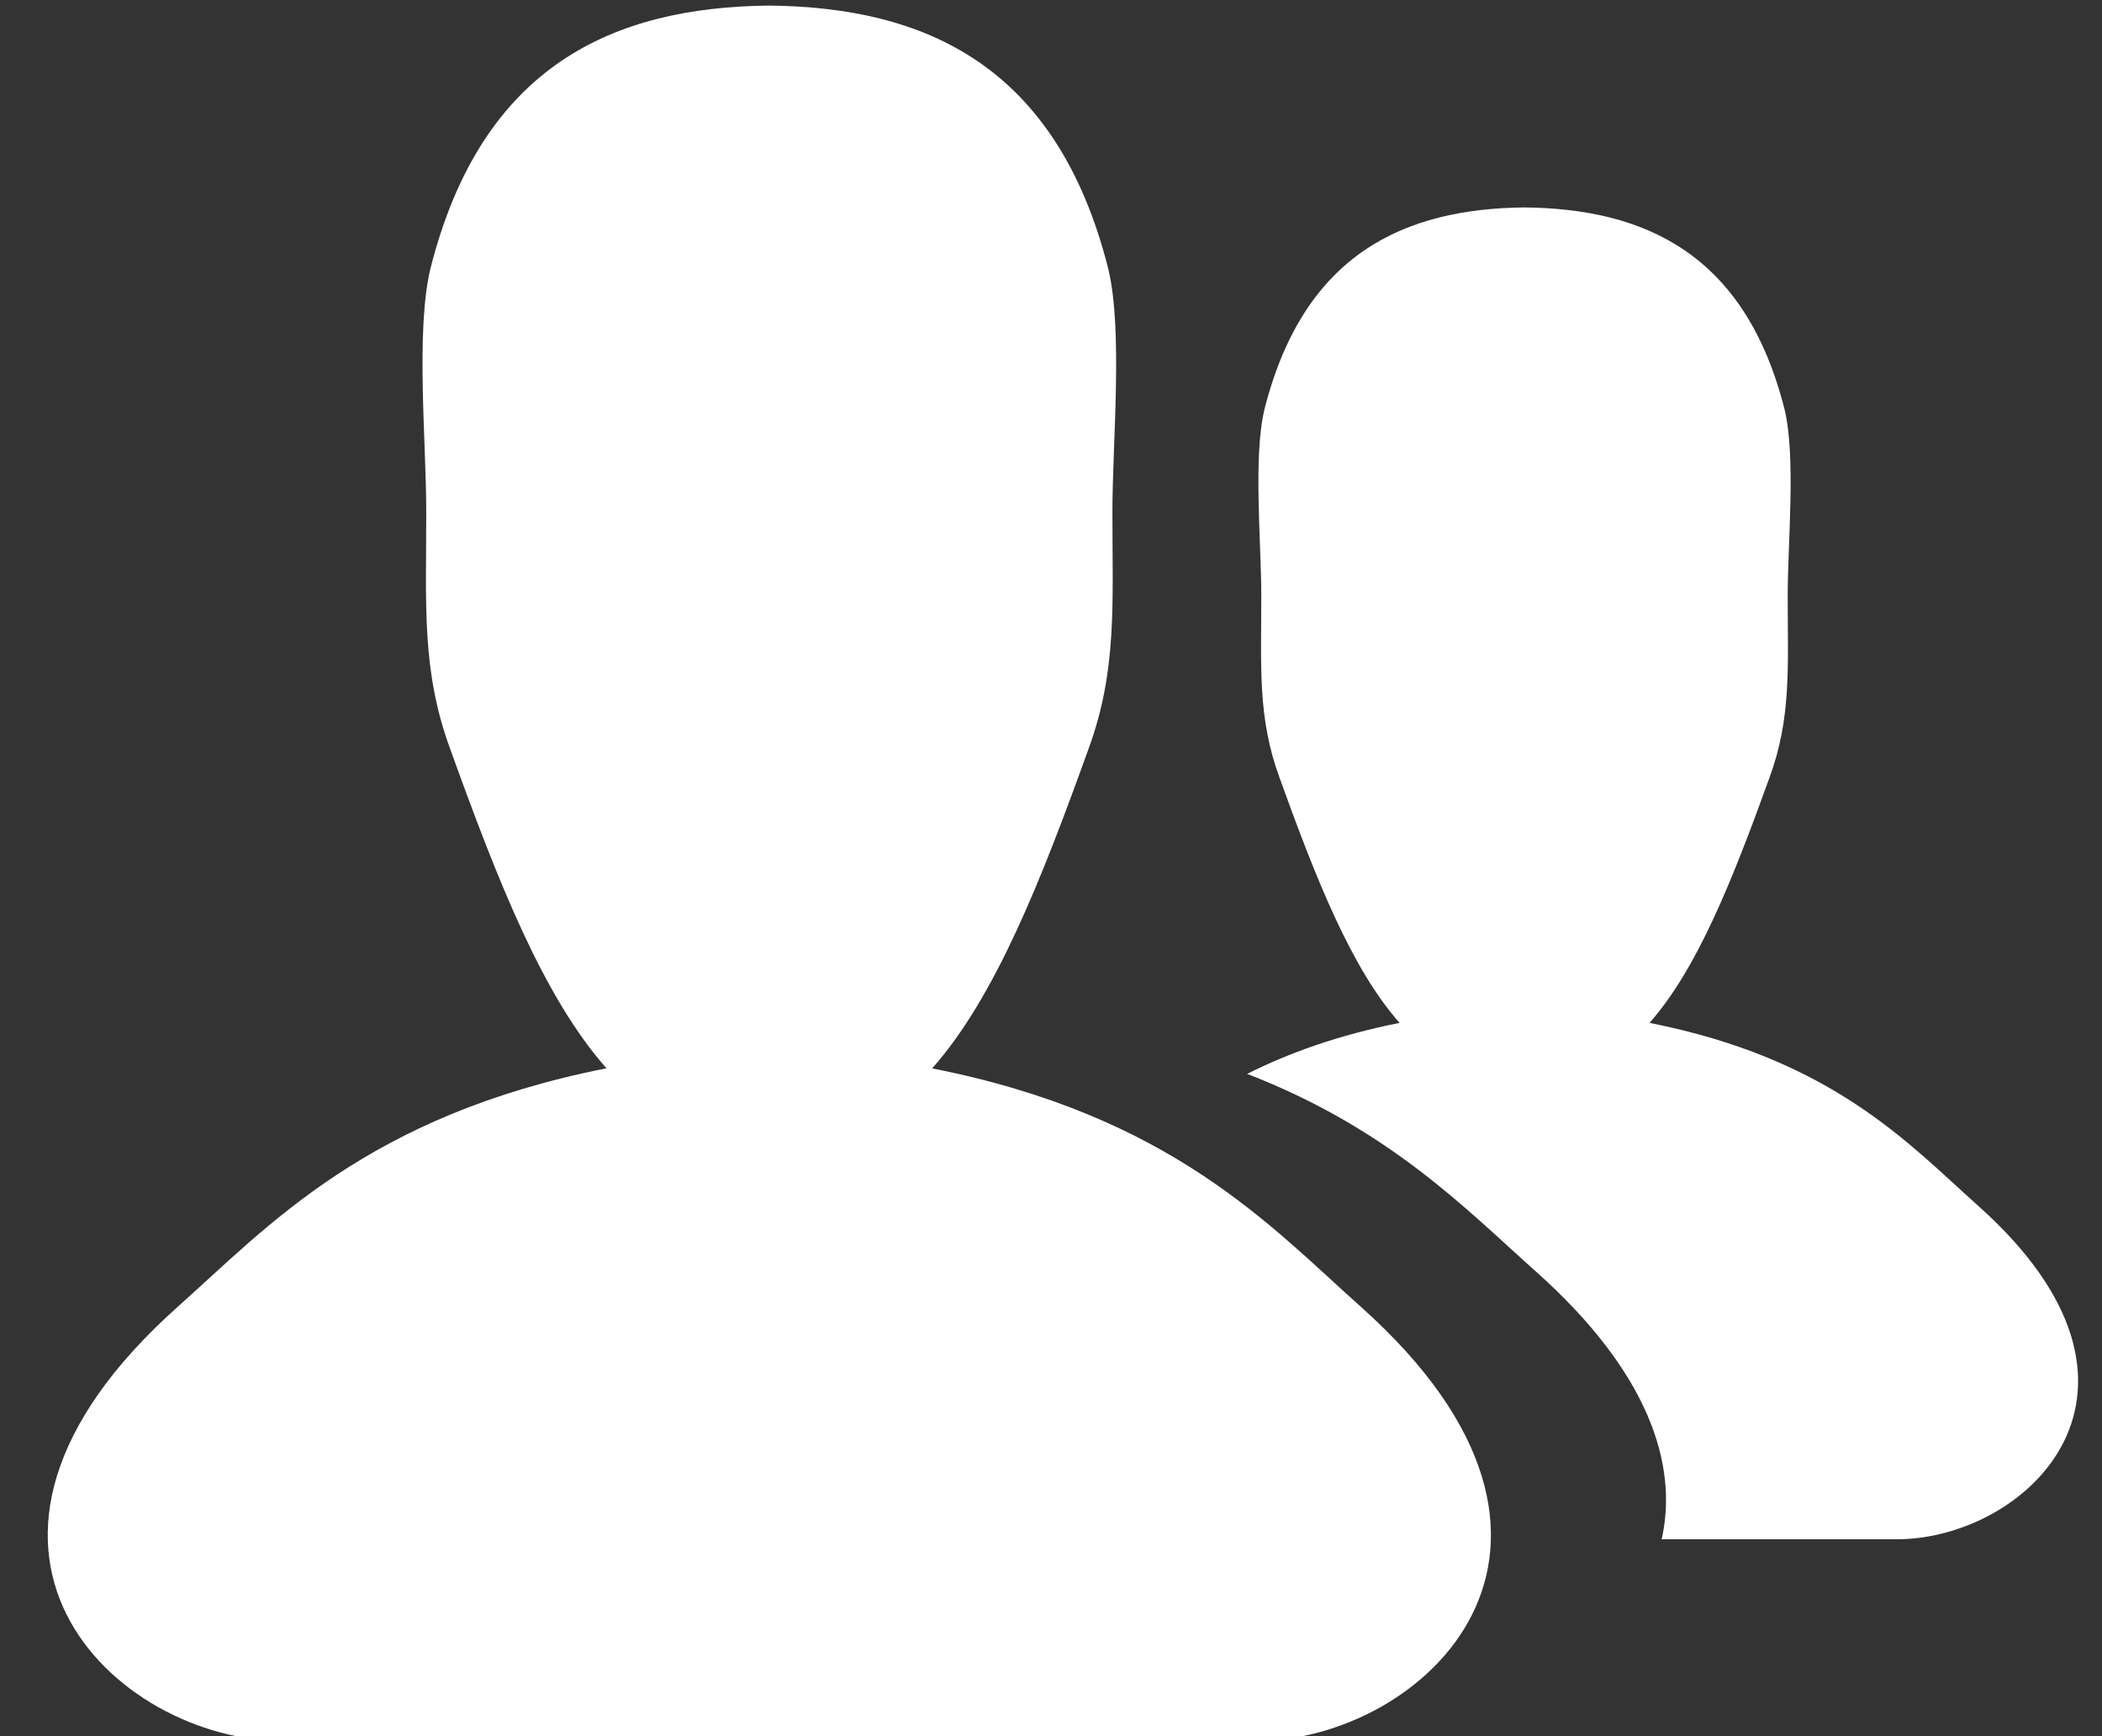 <?xml version="1.0" encoding="utf-8"?>
<!-- Generator: Adobe Illustrator 16.0.0, SVG Export Plug-In . SVG Version: 6.00 Build 0)  -->
<!DOCTYPE svg PUBLIC "-//W3C//DTD SVG 1.1//EN" "http://www.w3.org/Graphics/SVG/1.1/DTD/svg11.dtd">
<svg version="1.1" id="Layer_1" xmlns="http://www.w3.org/2000/svg" xmlns:xlink="http://www.w3.org/1999/xlink" x="0px" y="0px"
	 width="23px" height="19px" viewBox="0 0 23 19" enable-background="new 0 0 23 19" xml:space="preserve">
<rect x="0" y="0" width="23" height="19" fill="#333333" stroke="none"/>
<path fill-rule="evenodd" clip-rule="evenodd" fill="#FFFFFF" d="M14.886,14.297c-0.984-0.878-2.072-2.09-4.686-2.605
	c0.687-0.778,1.185-2.036,1.709-3.492c0.316-0.86,0.263-1.583,0.263-2.597c0-0.76,0.117-1.981-0.045-2.66
	c-0.562-2.229-2.004-2.864-3.709-2.882C6.713,0.078,5.271,0.713,4.709,2.942c-0.162,0.679-0.045,1.9-0.045,2.66
	c0,1.014-0.054,1.736,0.263,2.597c0.524,1.456,1.021,2.714,1.709,3.492c-2.614,0.516-3.701,1.728-4.686,2.605
	c-2.956,2.635-0.694,4.758,1.157,4.758h5.311h5.311C15.58,19.055,17.842,16.932,14.886,14.297z"/>
<path fill-rule="evenodd" clip-rule="evenodd" fill="#FFFFFF" d="M21.643,13.194c-0.755-0.674-1.589-1.604-3.594-2
	c0.526-0.597,0.907-1.562,1.311-2.679c0.243-0.66,0.201-1.215,0.201-1.992c0-0.584,0.091-1.521-0.034-2.041
	c-0.431-1.712-1.537-2.198-2.846-2.212c-1.309,0.014-2.414,0.5-2.846,2.212c-0.124,0.521-0.034,1.457-0.034,2.041
	c0,0.777-0.042,1.332,0.201,1.992c0.403,1.117,0.785,2.082,1.312,2.679c-0.679,0.135-1.216,0.332-1.668,0.558
	c1.559,0.603,2.397,1.483,3.162,2.165c1.241,1.107,1.556,2.121,1.374,2.928h2.573C22.176,16.845,23.911,15.215,21.643,13.194z"/>
</svg>
